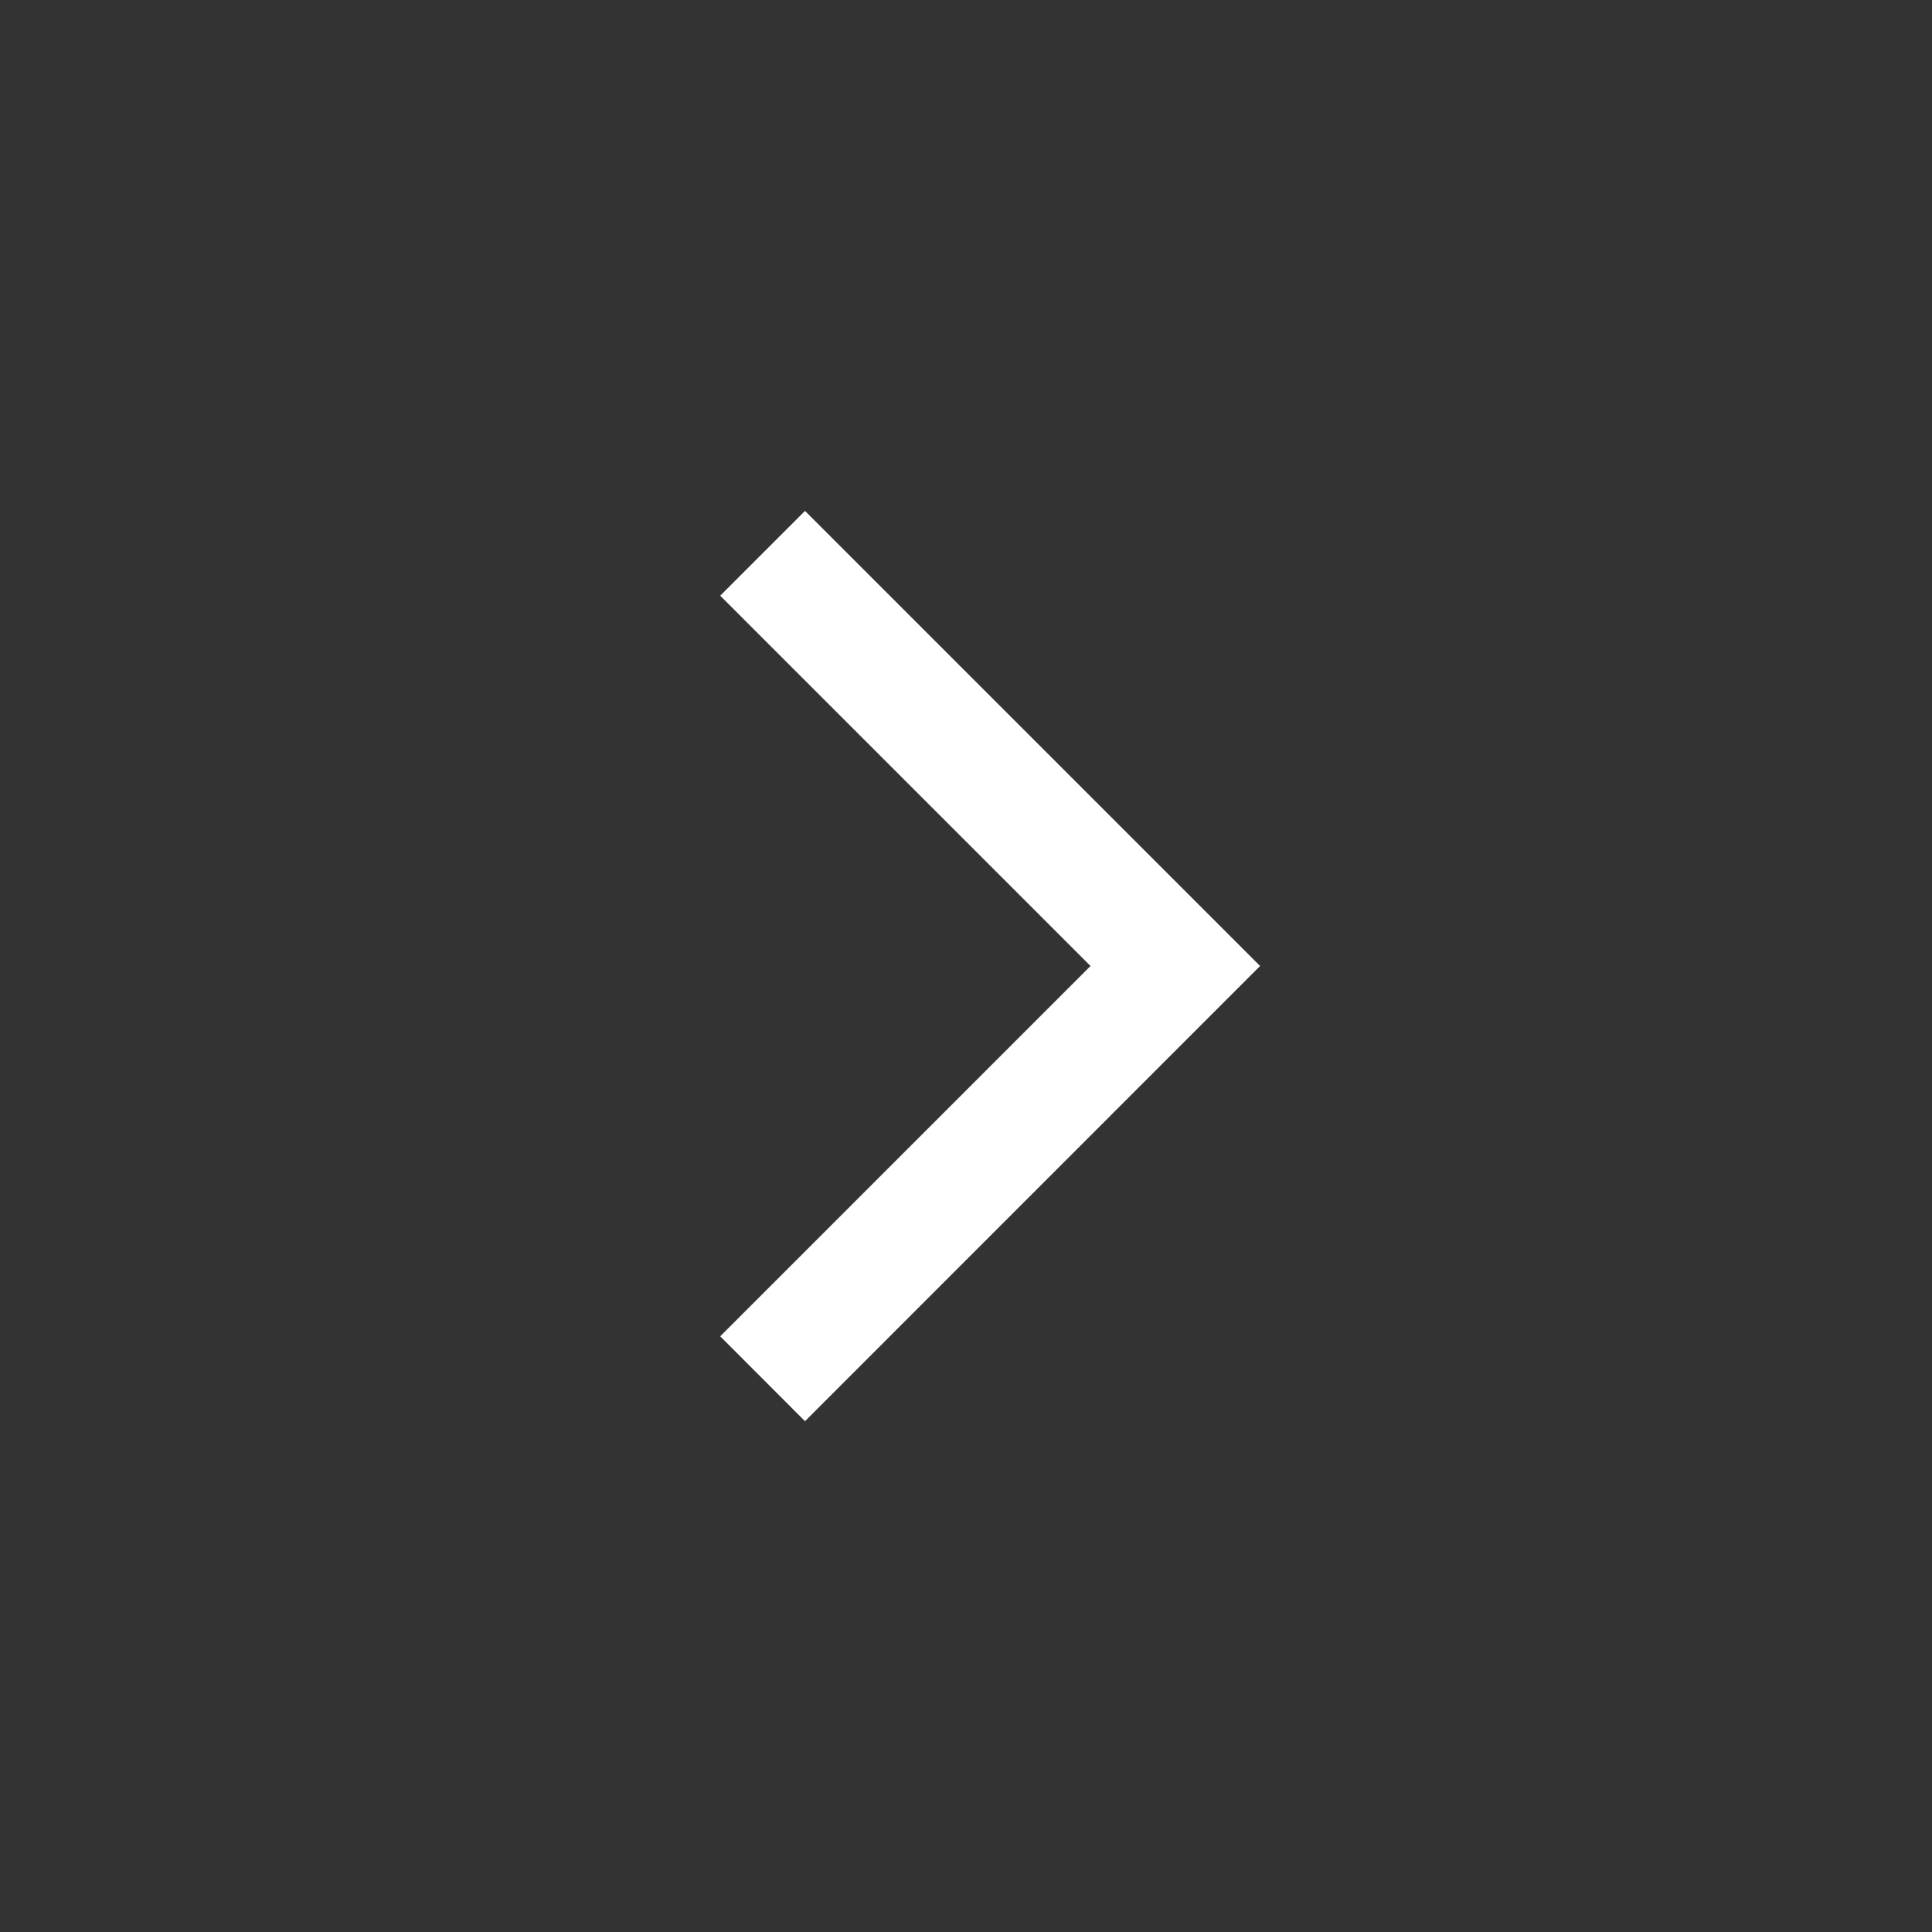 <svg width="18" height="18" viewBox="0 0 18 18" fill="none" xmlns="http://www.w3.org/2000/svg">
<rect x="0" y="0" width="18" height="18" fill="#333333" stroke="none"/>
<path d="M7.5 4.76L11.74 9L7.5 13.241L6.71 12.45L10.16 9L6.71 5.55L7.5 4.76Z" fill="white"/>
</svg>
